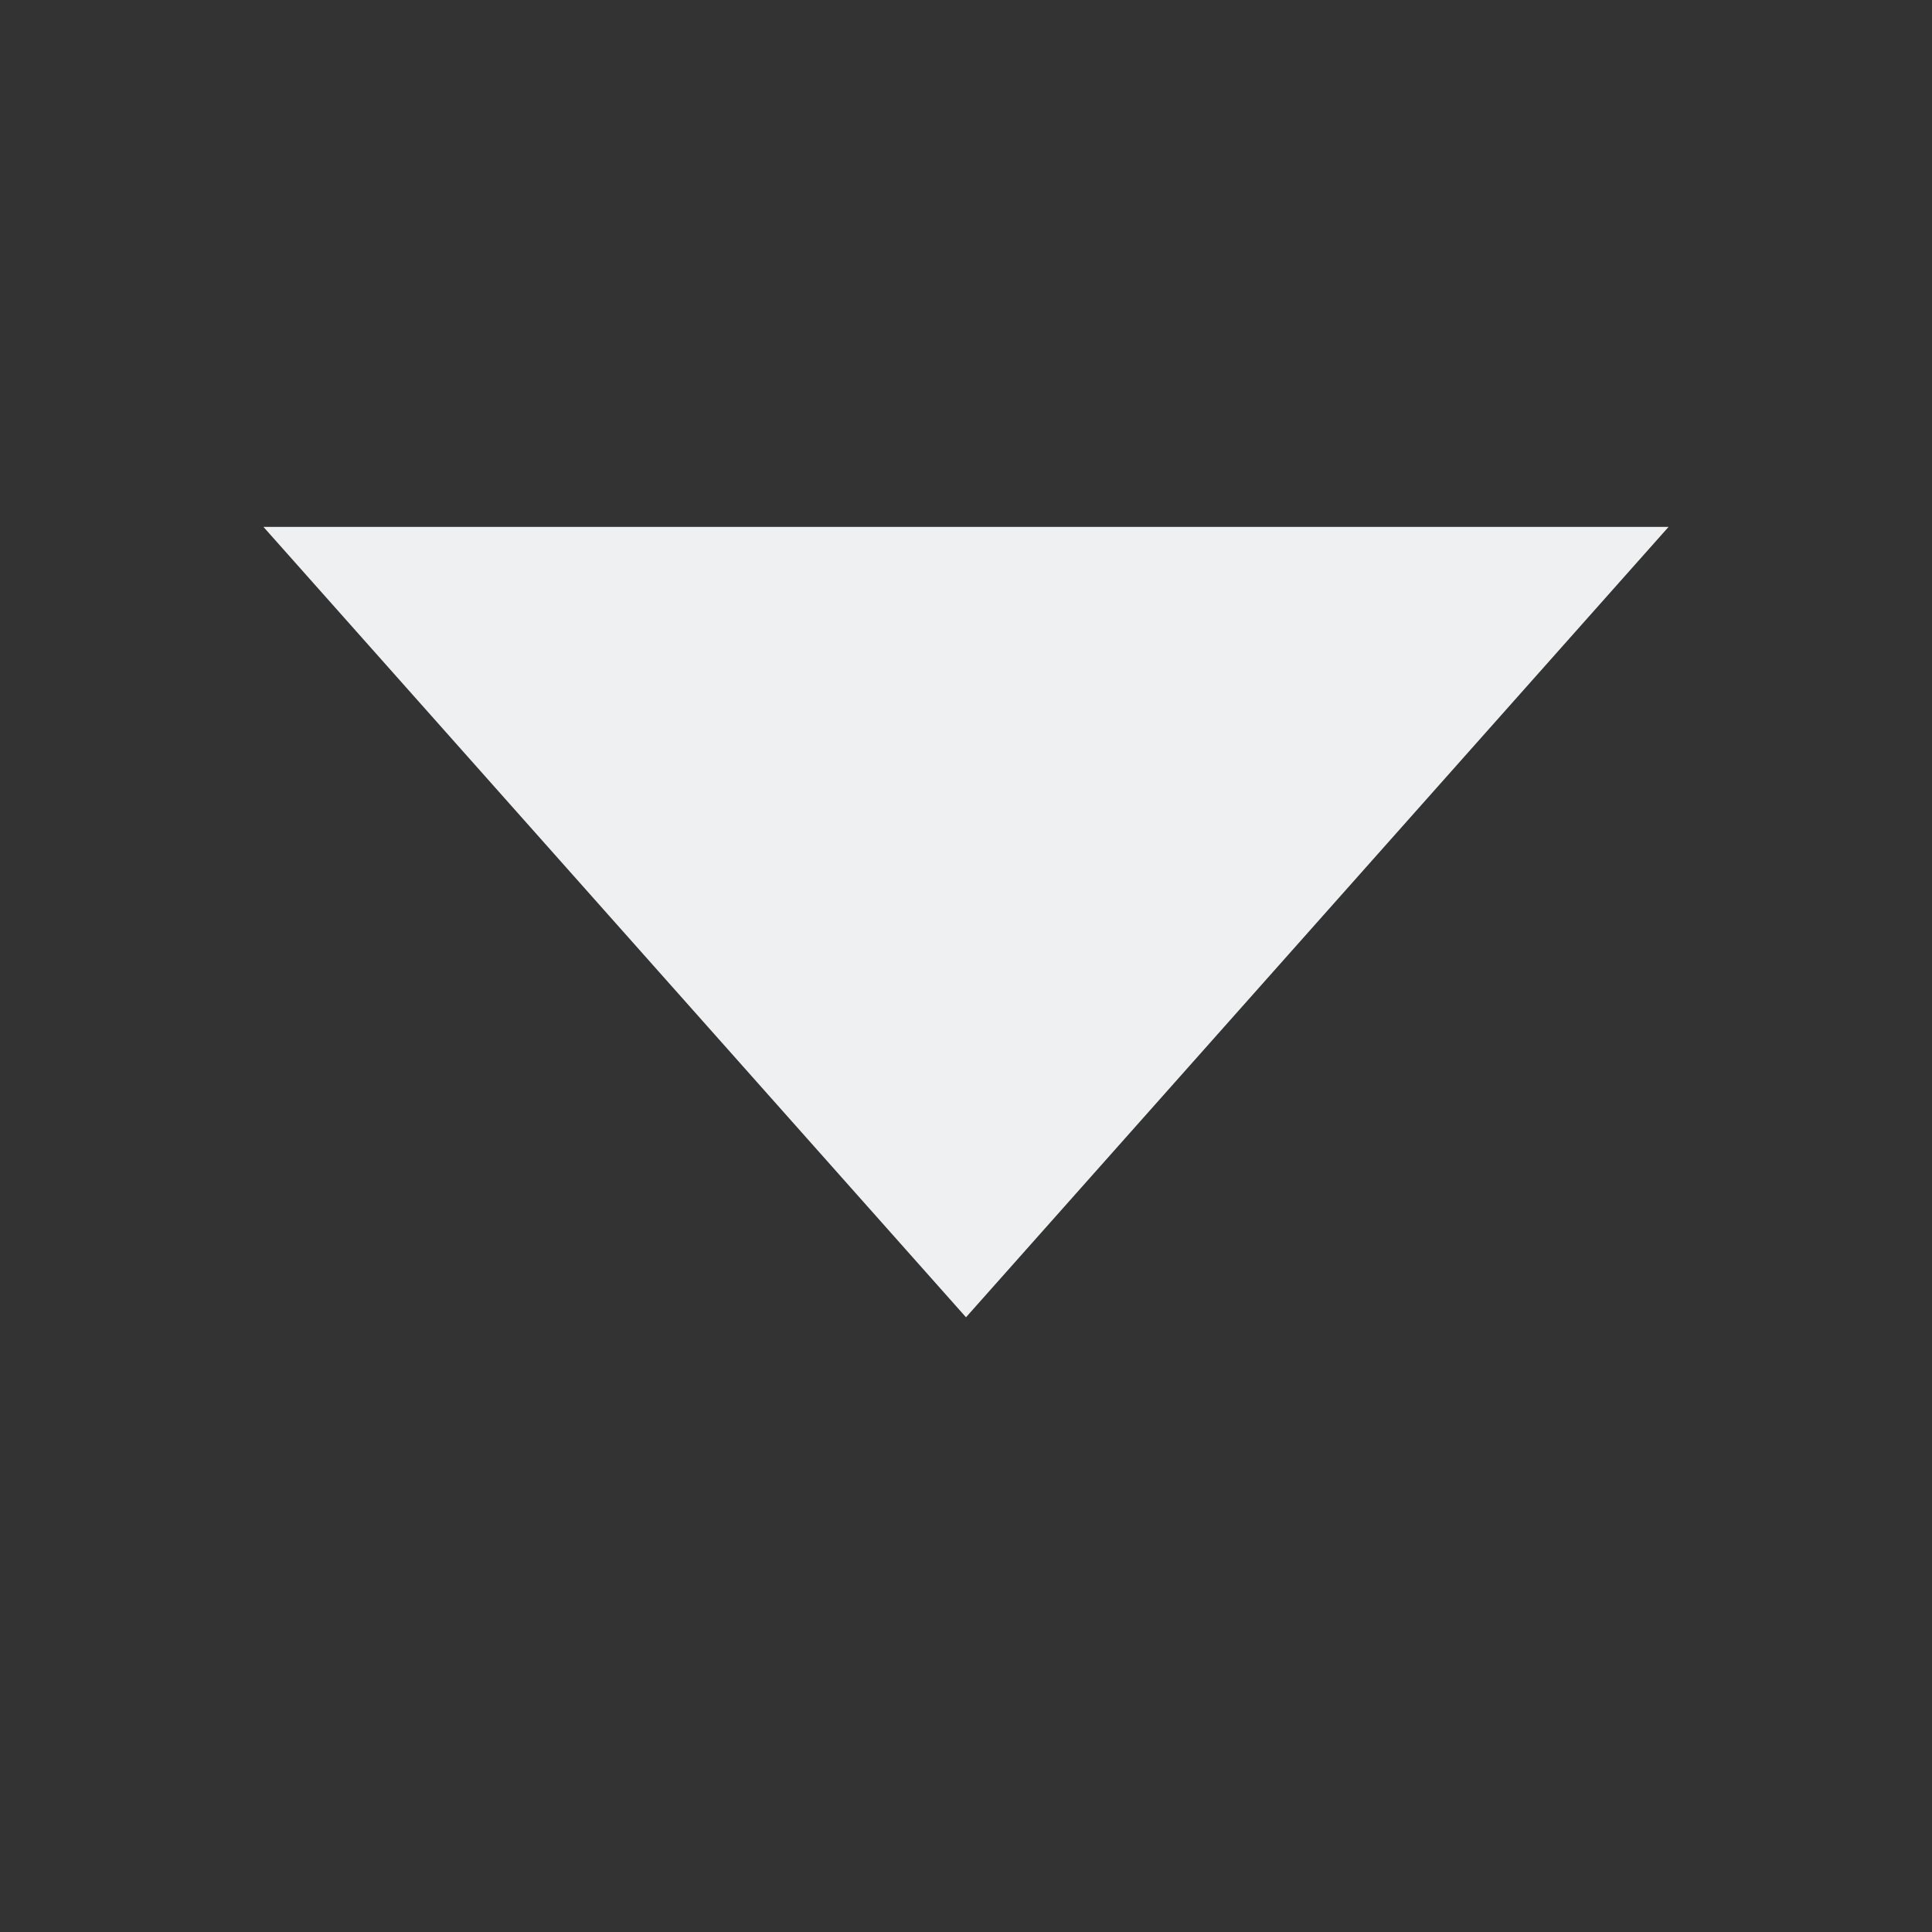 <?xml version="1.0" encoding="UTF-8" standalone="no"?>
<svg
   xmlns:dc="http://purl.org/dc/elements/1.1/"
   xmlns:cc="http://creativecommons.org/ns#"
   xmlns:rdf="http://www.w3.org/1999/02/22-rdf-syntax-ns#"
   xmlns:svg="http://www.w3.org/2000/svg"
   xmlns="http://www.w3.org/2000/svg"
   xmlns:sodipodi="http://sodipodi.sourceforge.net/DTD/sodipodi-0.dtd"
   xmlns:inkscape="http://www.inkscape.org/namespaces/inkscape"
   inkscape:version="1.0 (4035a4fb49, 2020-05-01)"
   sodipodi:docname="upindicator.svg"
   id="svg6"
   version="1.1"
   viewBox="0 0 22 22">
  <rect x="0" y="0" width="22" height="22" fill="#333333" stroke="none"/>
  <sodipodi:namedview
     inkscape:current-layer="svg6"
     inkscape:window-maximized="0"
     inkscape:window-y="27"
     inkscape:window-x="0"
     inkscape:cy="11"
     inkscape:cx="11"
     inkscape:zoom="37.409091"
     showgrid="false"
     id="namedview8"
     inkscape:window-height="799"
     inkscape:window-width="1317"
     inkscape:pageshadow="2"
     inkscape:pageopacity="0"
     guidetolerance="10"
     gridtolerance="10"
     objecttolerance="10"
     borderopacity="1"
     bordercolor="#666666"
     pagecolor="#ffffff" />
  <defs
     id="defs3051">
    <style
       id="current-color-scheme"
       type="text/css">
      .ColorScheme-Text {
        color:#eff0f1;
      }
      </style>
  </defs>
  <path
     id="path4"
     class="ColorScheme-Text"
     d="M 11,15 3,6 h 16 z"
     style="fill:currentColor;fill-opacity:1;stroke:none" />
</svg>
